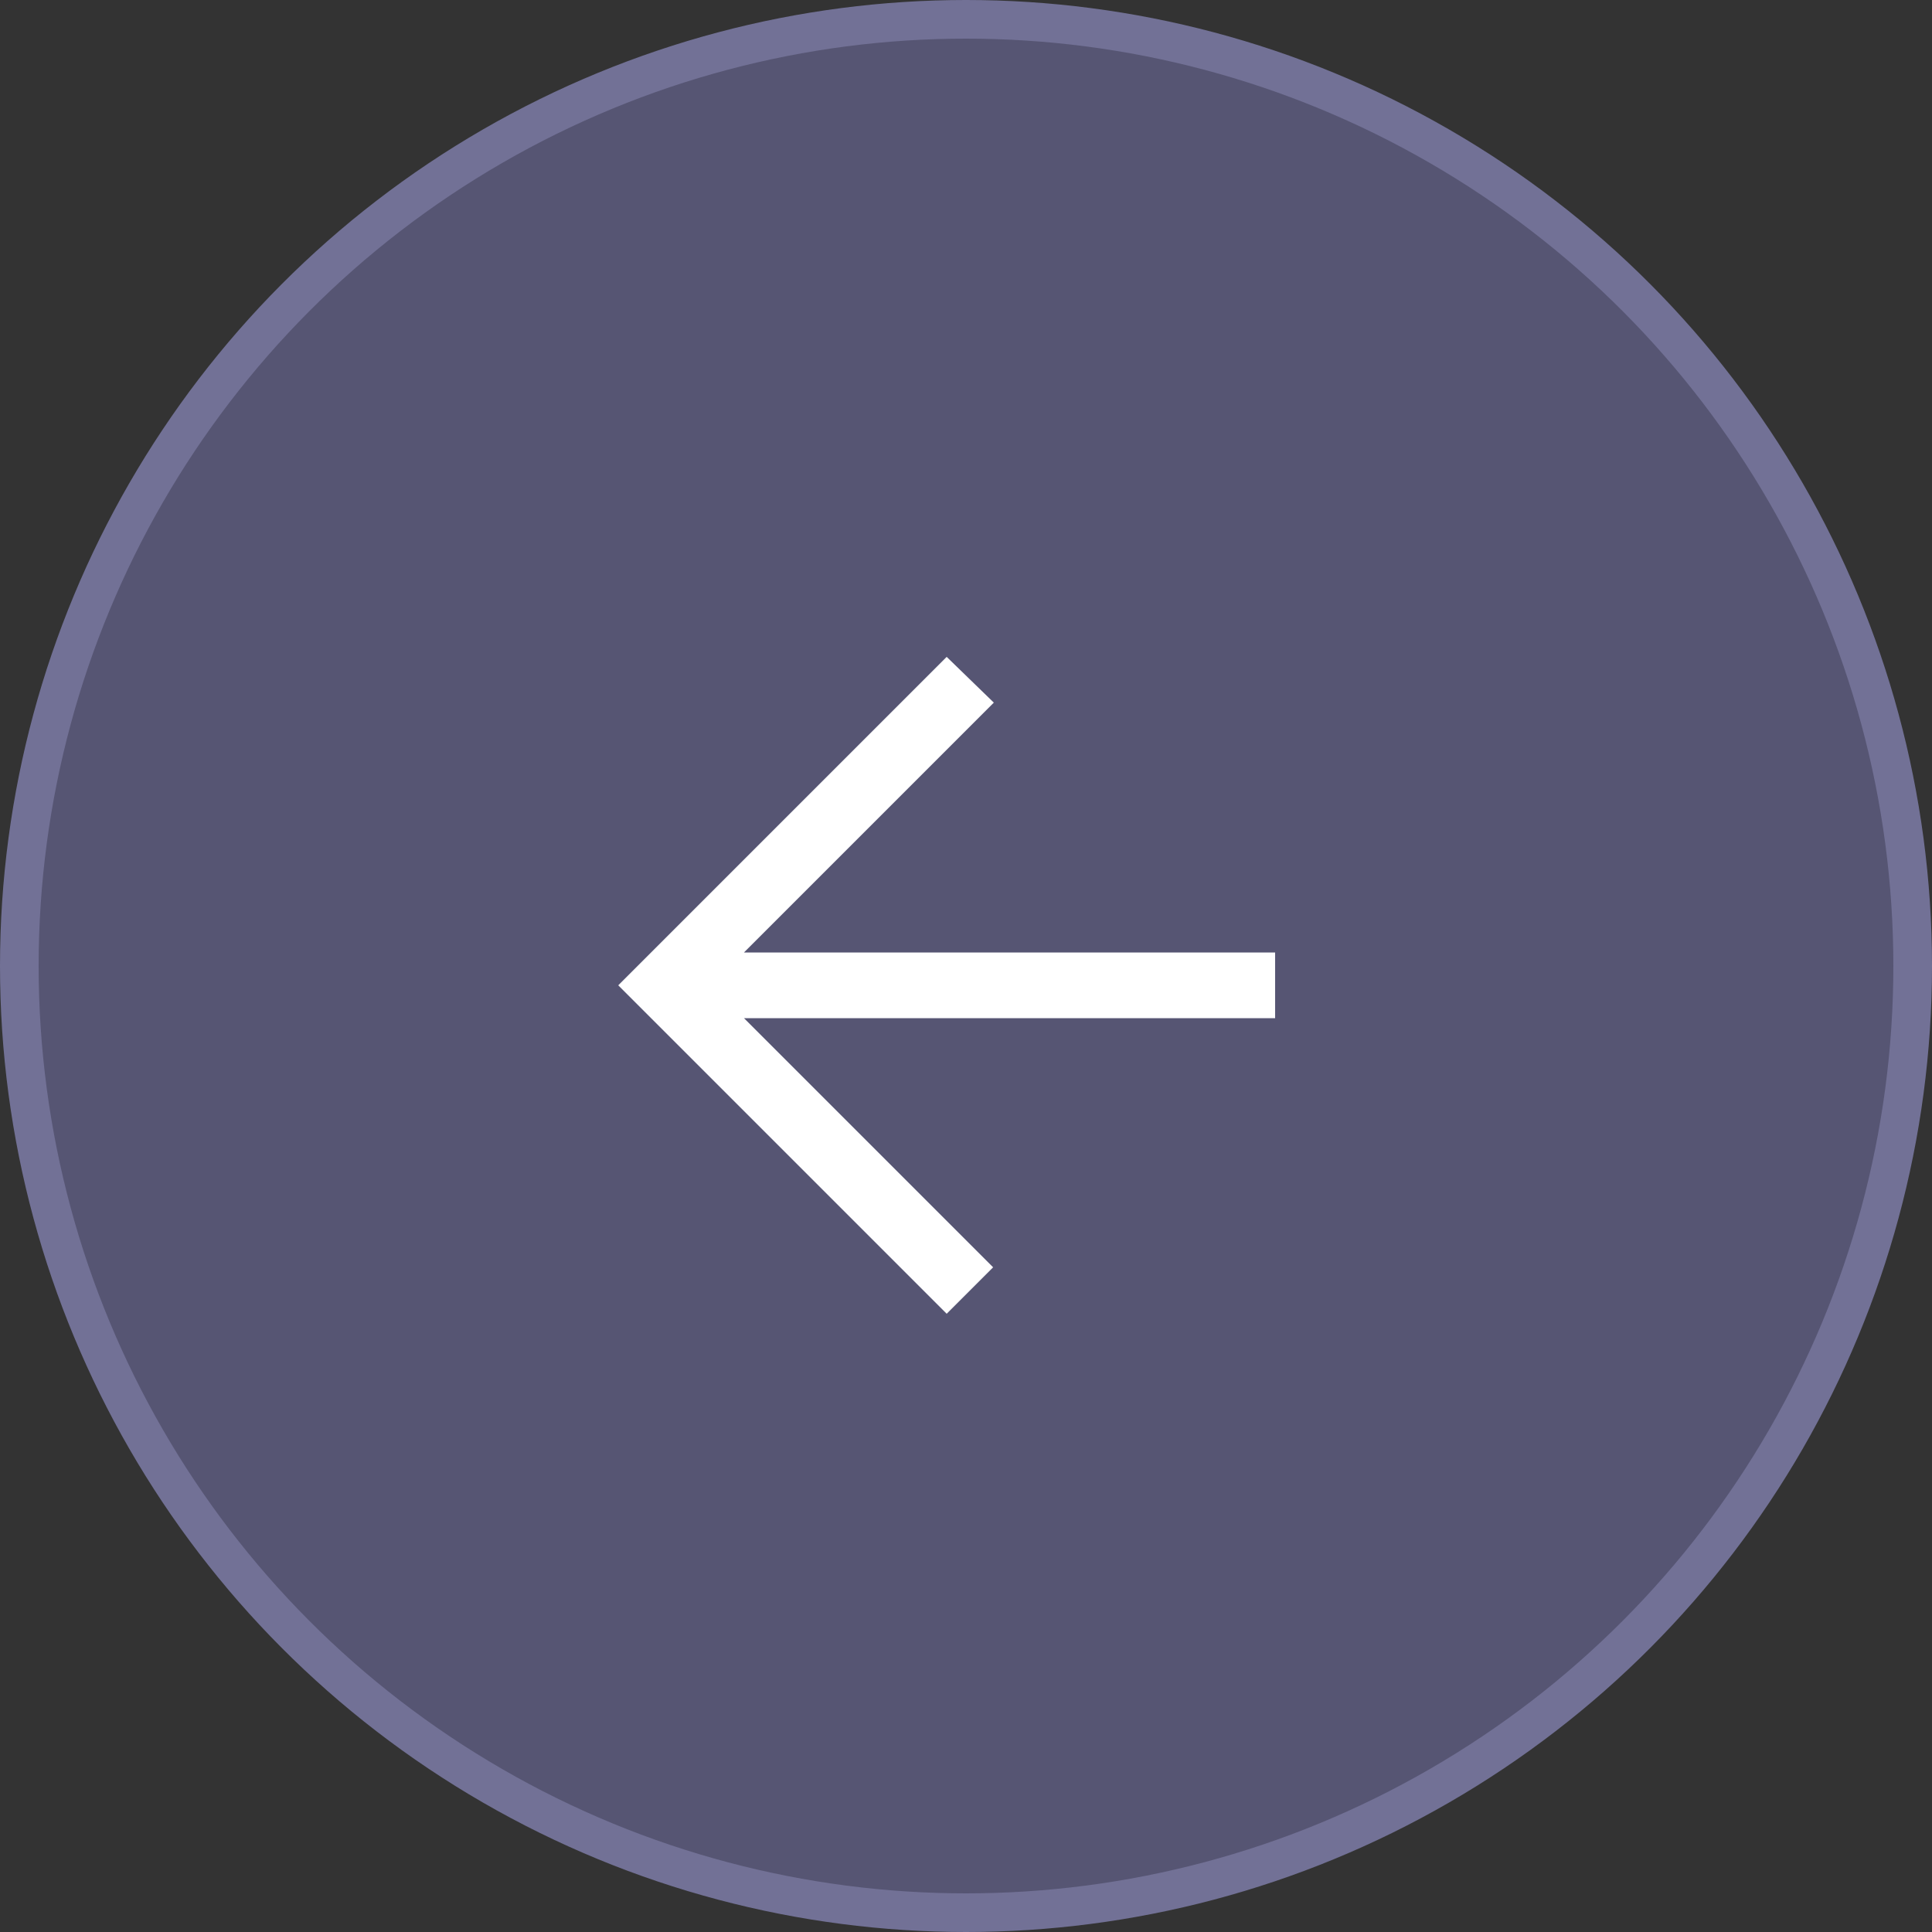 <svg width="50" height="50" viewBox="0 0 50 50" fill="none" xmlns="http://www.w3.org/2000/svg">
<rect x="0" y="0" width="50" height="50" fill="#333333" stroke="none"/>
<circle cx="25" cy="25" r="24.5" fill="#565573" stroke="#727196"/>
<g clip-path="url(#clip0_66_394)">
<path fill-rule="evenodd" clip-rule="evenodd" d="M24.5 17L25.72 18.184L19.254 24.65H33V26.35H19.254L25.702 32.798L24.5 34C21.388 30.888 18.978 28.478 16 25.5C19.371 22.129 16.991 24.509 24.5 17Z" fill="white"/>
</g>
<defs>
<clipPath id="clip0_66_394">
<rect width="17" height="17" fill="white" transform="matrix(0 1 1 0 16 17)"/>
</clipPath>
</defs>
</svg>

